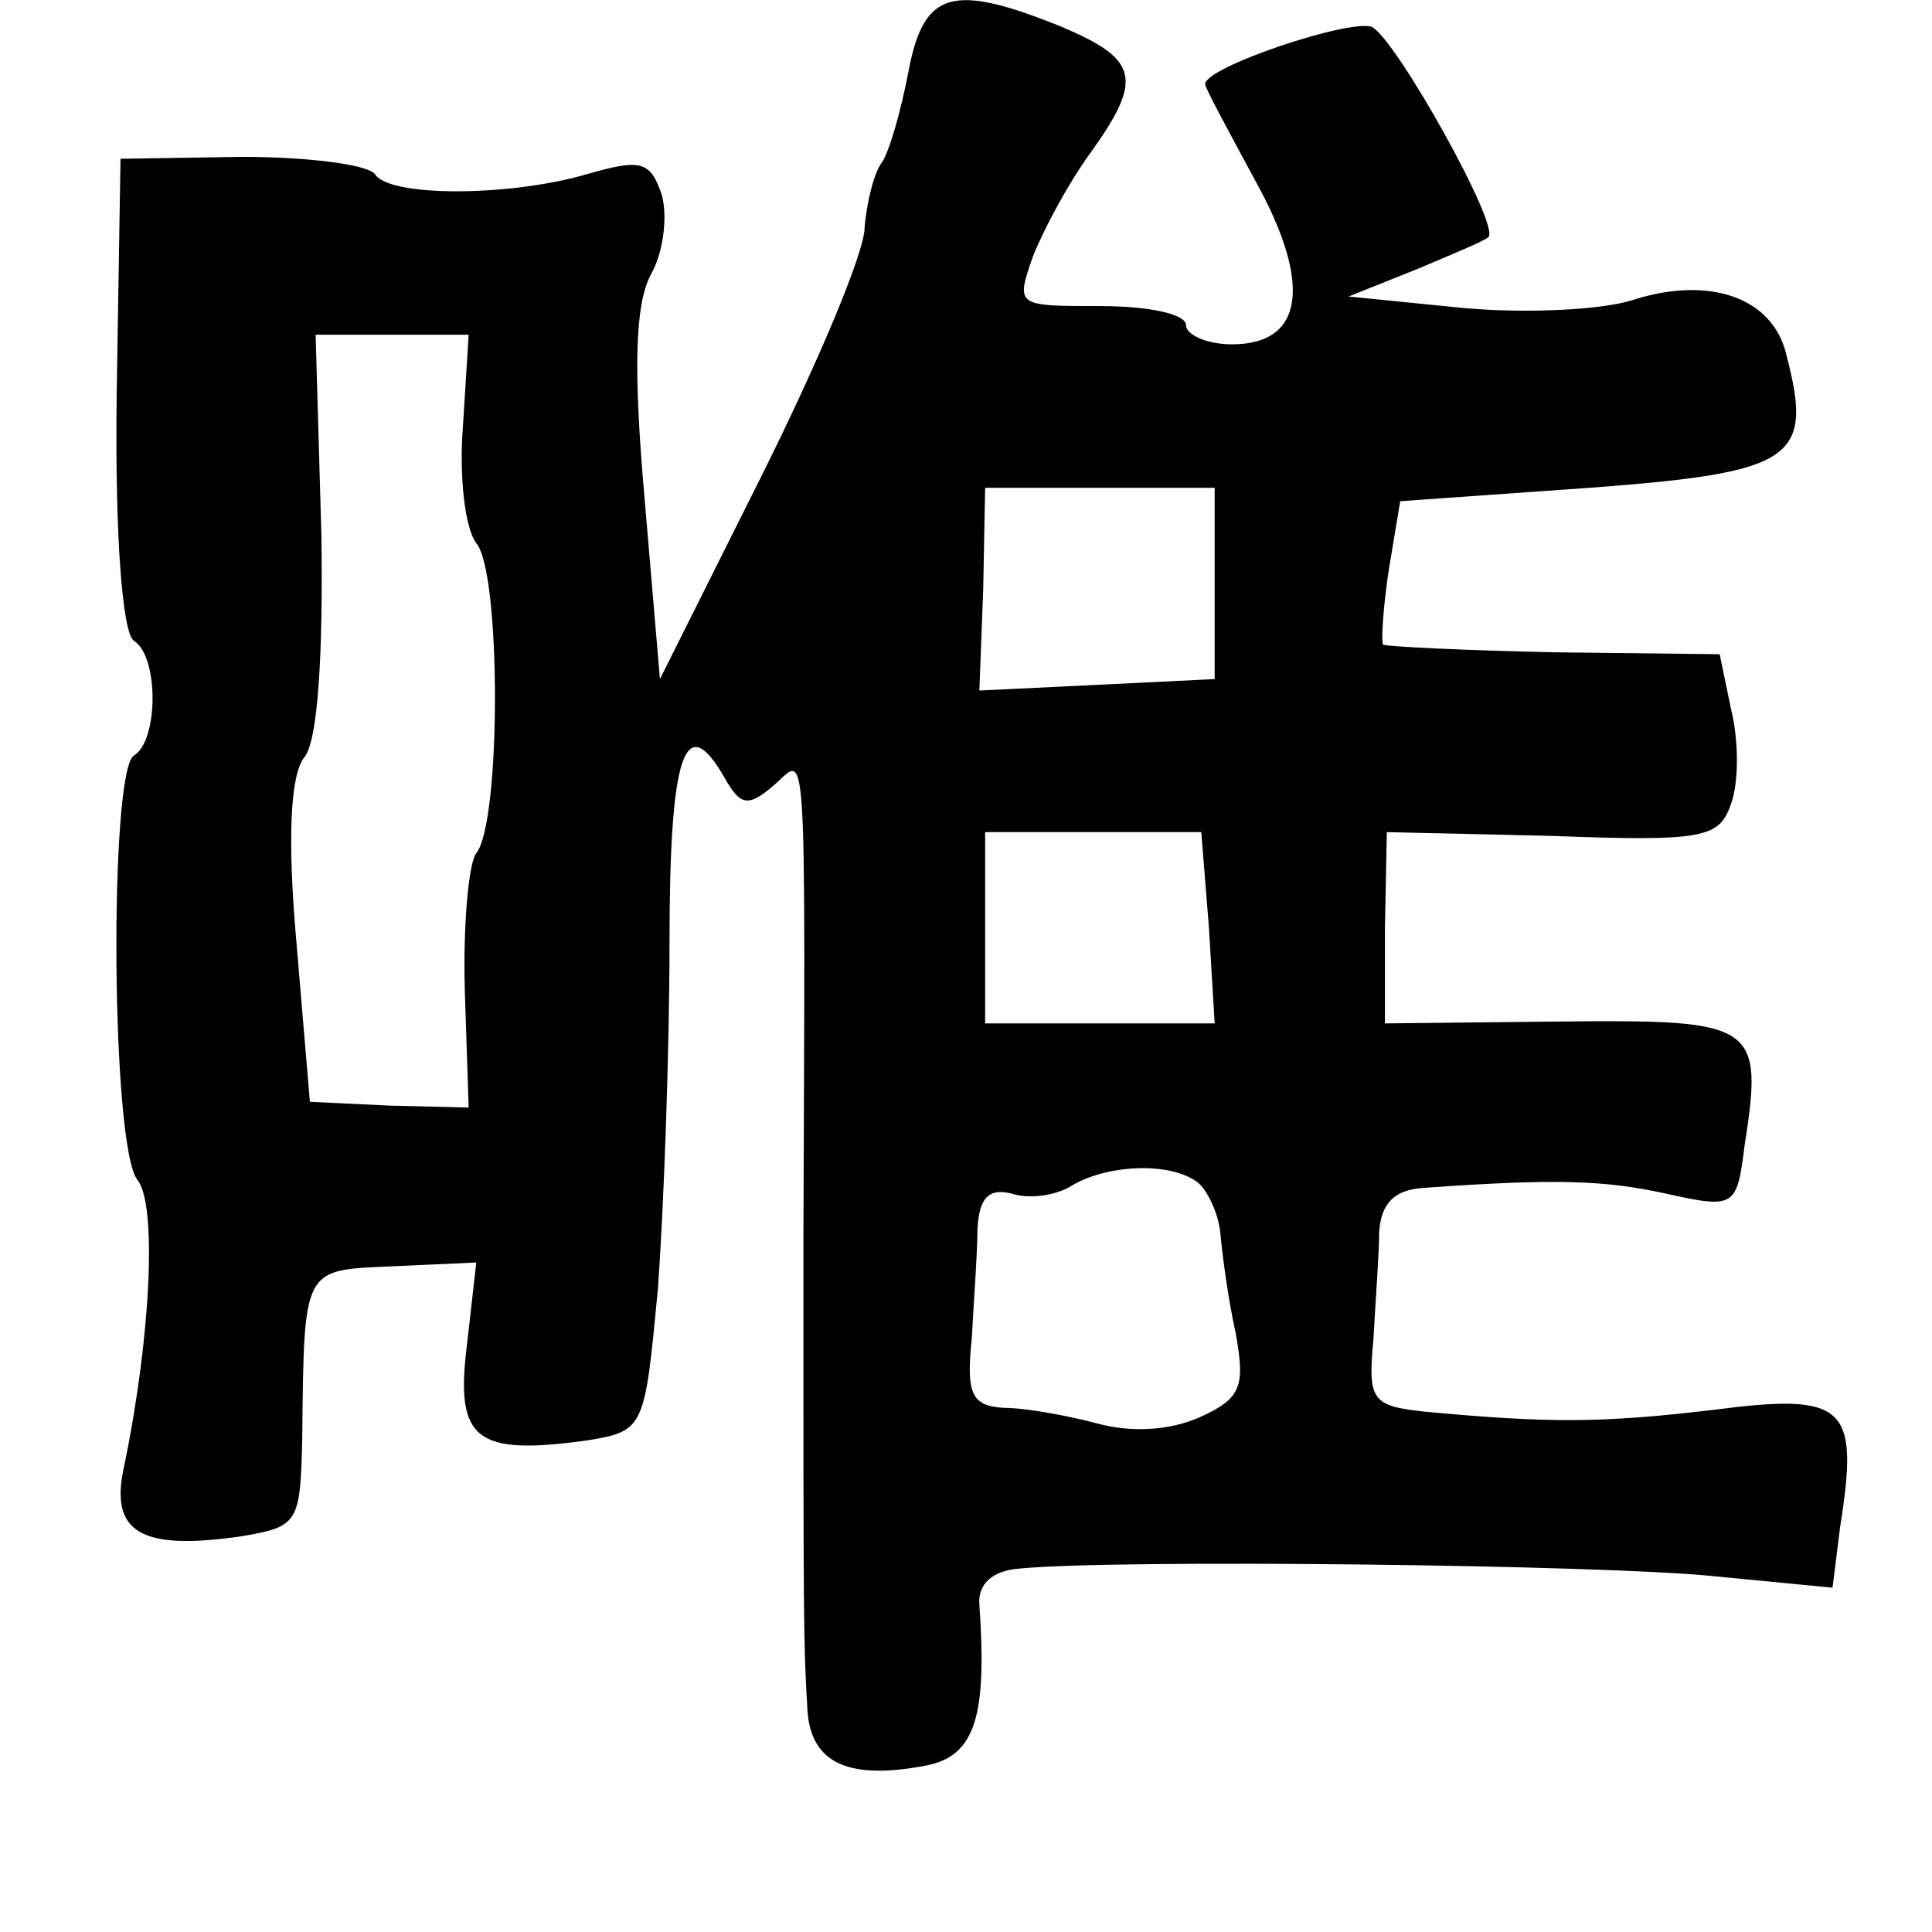<?xml version="1.0" standalone="no"?>
<!DOCTYPE svg PUBLIC "-//W3C//DTD SVG 20010904//EN"
 "http://www.w3.org/TR/2001/REC-SVG-20010904/DTD/svg10.dtd">
<svg version="1.0" xmlns="http://www.w3.org/2000/svg"
 width="101pt" height="101pt" viewBox="0 0 101 101"
 preserveAspectRatio="xMidYMid meet">
<g transform="translate(0,101) scale(0.1,-0.1)"
fill="#000000" stroke="none">
<path d="M475 973 c-4 -21 -10 -42 -14 -48 -4 -5 -8 -21 -9 -34 0 -13 -25 -72
-54 -130 l-53 -106 -8 94 c-6 68 -5 101 3 117 7 12 9 31 6 42 -6 18 -11 19
-39 11 -41 -12 -104 -12 -111 0 -4 5 -35 9 -70 9 l-63 -1 -2 -123 c-1 -74 3
-125 9 -129 13 -8 13 -52 0 -60 -13 -8 -12 -206 2 -222 10 -13 7 -81 -7 -149
-8 -35 8 -45 62 -37 29 5 30 7 31 51 1 90 0 88 47 90 l44 2 -5 -44 c-6 -49 5
-57 63 -49 30 5 30 6 37 80 3 42 6 123 6 180 0 99 8 123 29 86 8 -14 12 -15
25 -4 18 15 17 38 16 -239 0 -199 0 -208 2 -242 1 -29 20 -39 62 -31 26 5 32
26 28 84 -1 11 7 18 21 19 50 5 306 2 363 -4 l62 -6 4 32 c10 63 3 70 -66 61
-59 -7 -86 -7 -151 -1 -28 3 -30 6 -27 38 1 19 3 45 3 56 1 15 8 22 23 23 70
5 95 4 127 -3 36 -8 37 -7 41 25 10 64 6 66 -96 65 l-92 -1 0 50 1 50 87 -2
c79 -3 87 -1 93 17 4 11 4 33 0 49 l-6 29 -86 1 c-48 1 -88 3 -90 4 -1 2 0 19
3 39 l6 36 99 7 c107 8 117 15 103 69 -7 31 -41 42 -81 29 -16 -5 -55 -7 -88
-4 l-60 6 35 14 c19 8 36 15 38 17 7 5 -49 105 -61 110 -12 4 -87 -21 -87 -30
0 -2 12 -24 26 -50 30 -54 26 -86 -12 -86 -13 0 -24 5 -24 10 0 6 -20 10 -45
10 -44 0 -44 0 -35 26 6 15 19 39 30 54 28 39 25 49 -15 66 -57 23 -72 19 -80
-23z m-233 -186 c-2 -26 1 -53 7 -61 13 -15 13 -146 0 -162 -4 -5 -7 -38 -6
-72 l2 -61 -41 1 -42 2 -7 83 c-5 56 -3 88 4 97 7 8 10 52 9 117 l-3 104 40 0
40 0 -3 -48z m393 -82 l0 -50 -61 -3 -62 -3 2 53 1 53 60 0 60 0 0 -50z m-3
-180 l3 -50 -60 0 -60 0 0 50 0 50 57 0 56 0 4 -50z m-6 -133 c5 -4 11 -16 12
-27 1 -11 4 -34 8 -52 5 -28 3 -34 -19 -44 -16 -7 -36 -8 -54 -3 -15 4 -37 8
-48 8 -17 1 -20 7 -17 36 1 19 3 45 3 58 1 16 6 21 18 18 9 -3 23 -1 31 4 18
11 51 13 66 2z"/>
</g>
</svg>
